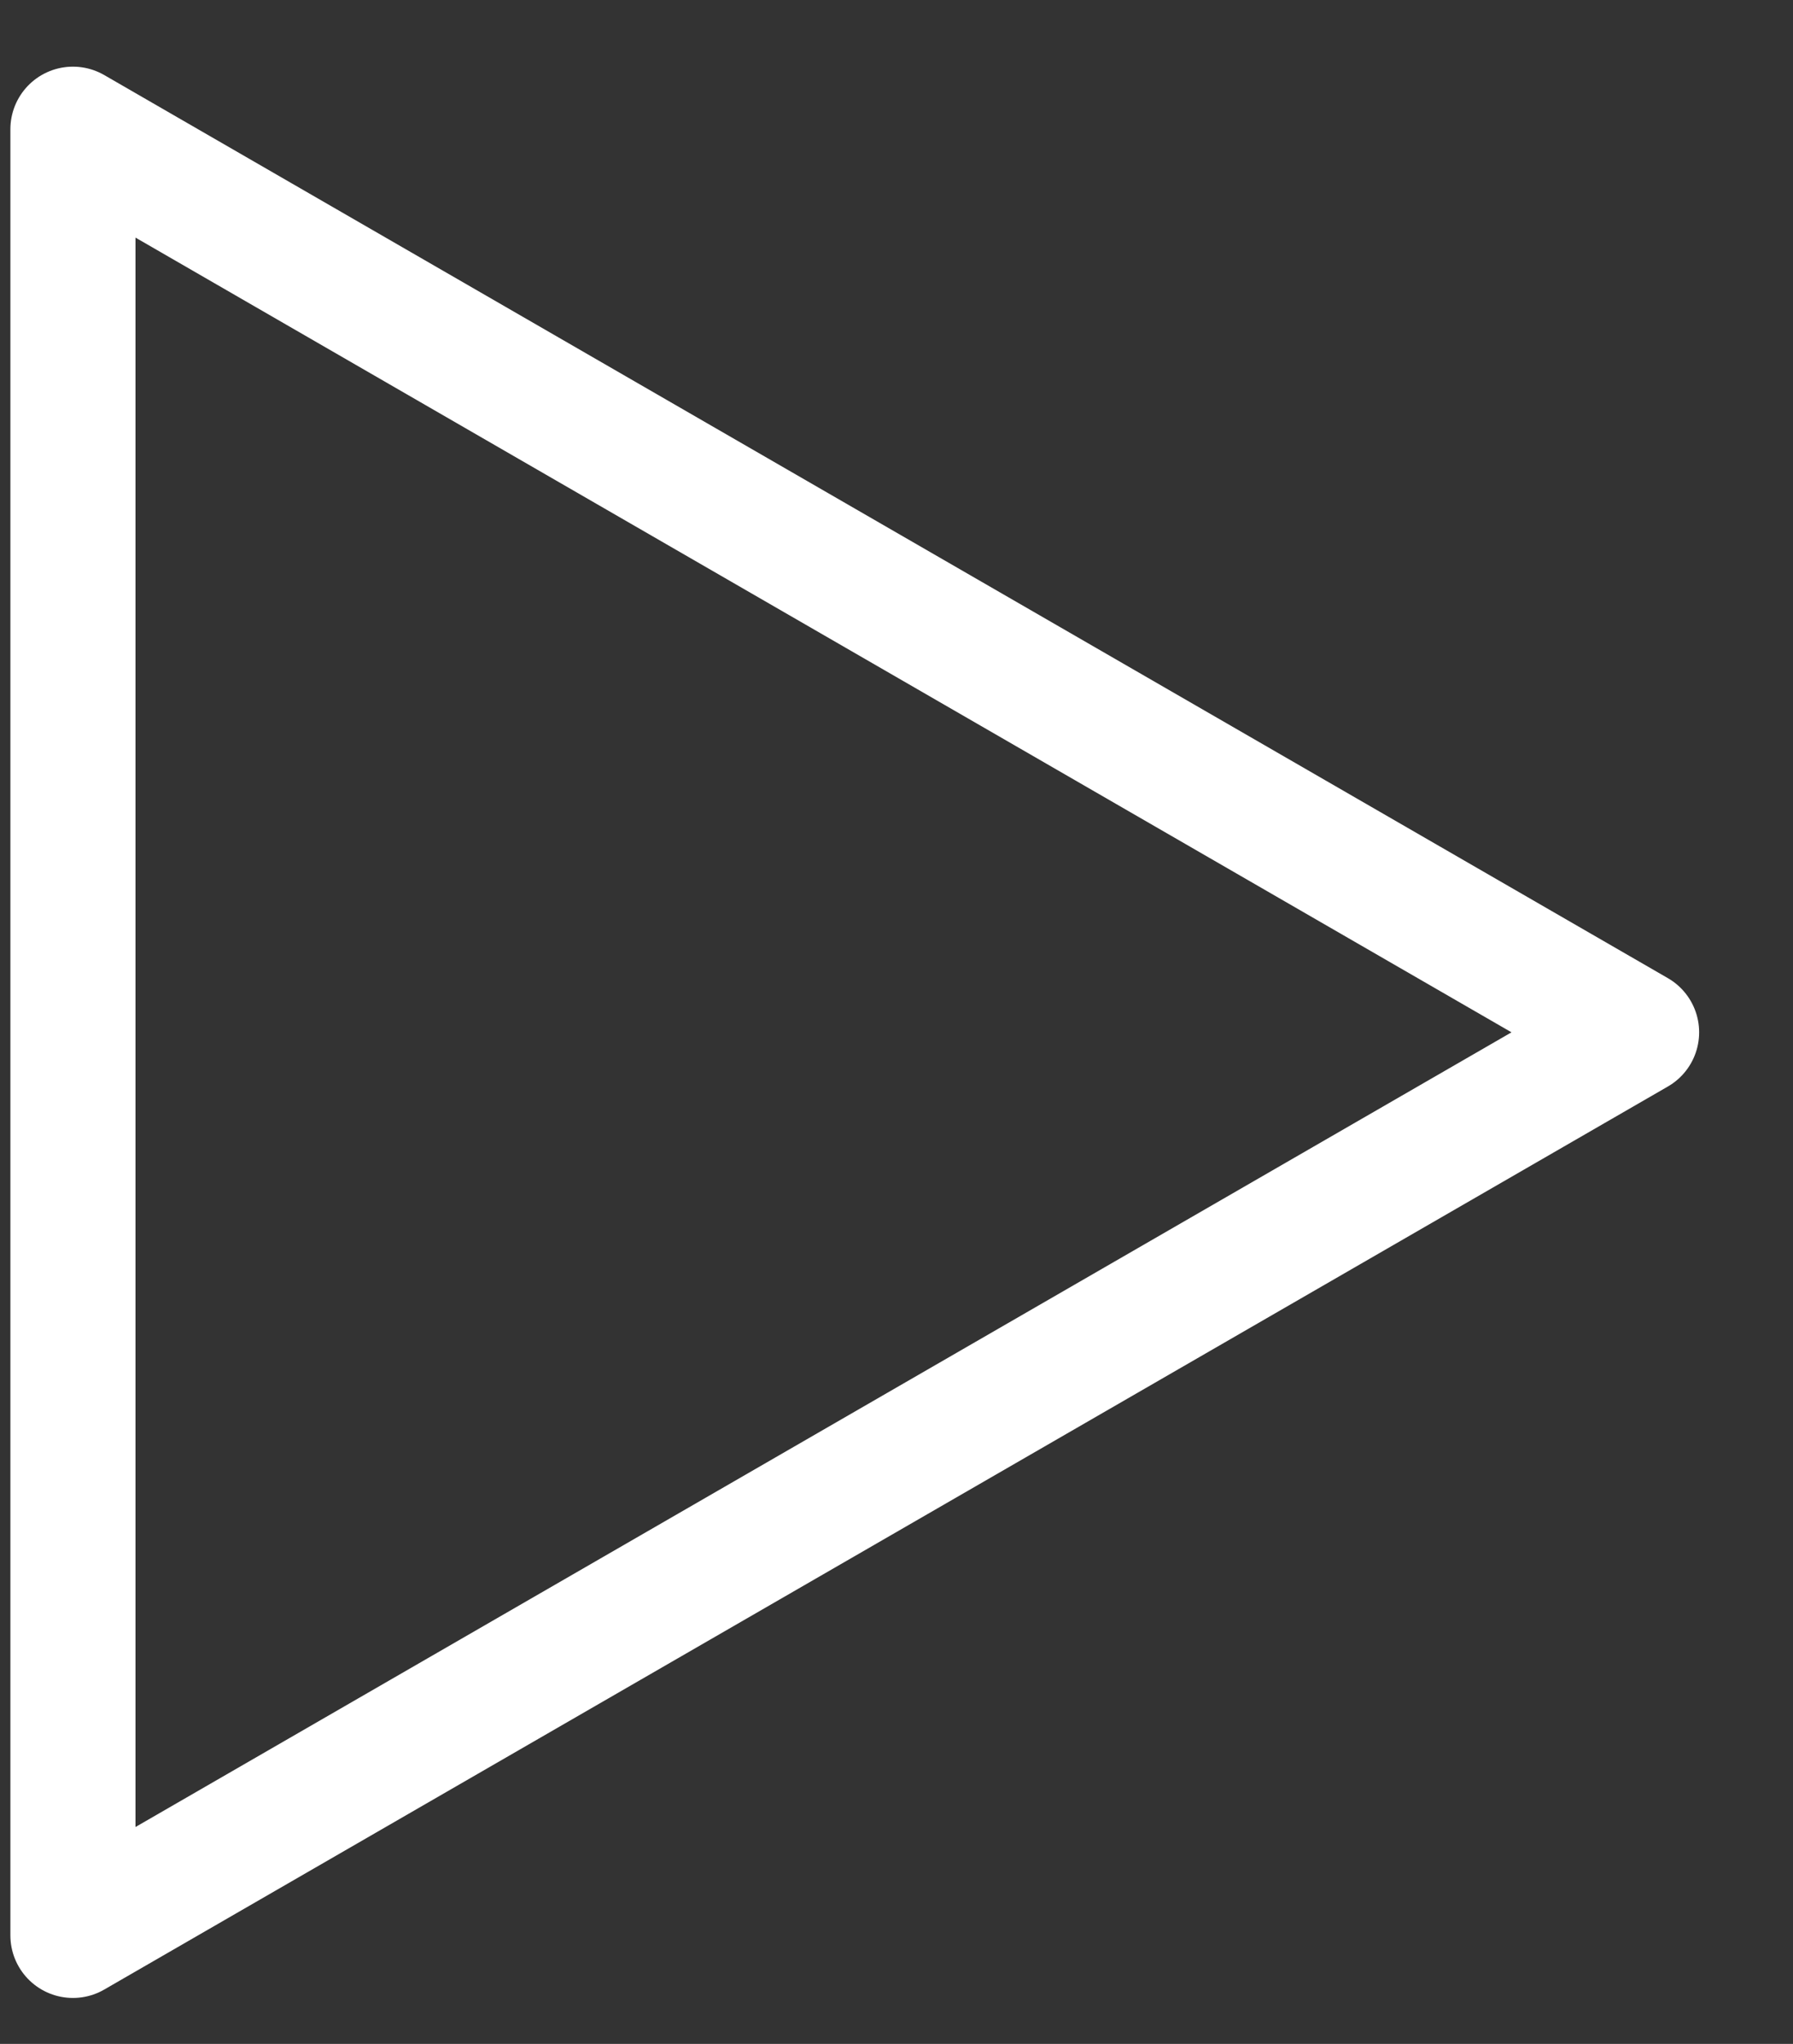 <svg width="43" height="49" viewBox="0 0 43 49" fill="none" xmlns="http://www.w3.org/2000/svg">
<rect x="0" y="0" width="43" height="49" fill="#333333" stroke="none"/>
<path d="M1.749 46.399L1.749 3.098L39.249 24.749L1.749 46.399Z" stroke="white" stroke-width="3" stroke-linecap="round" stroke-linejoin="round"/>
</svg>
